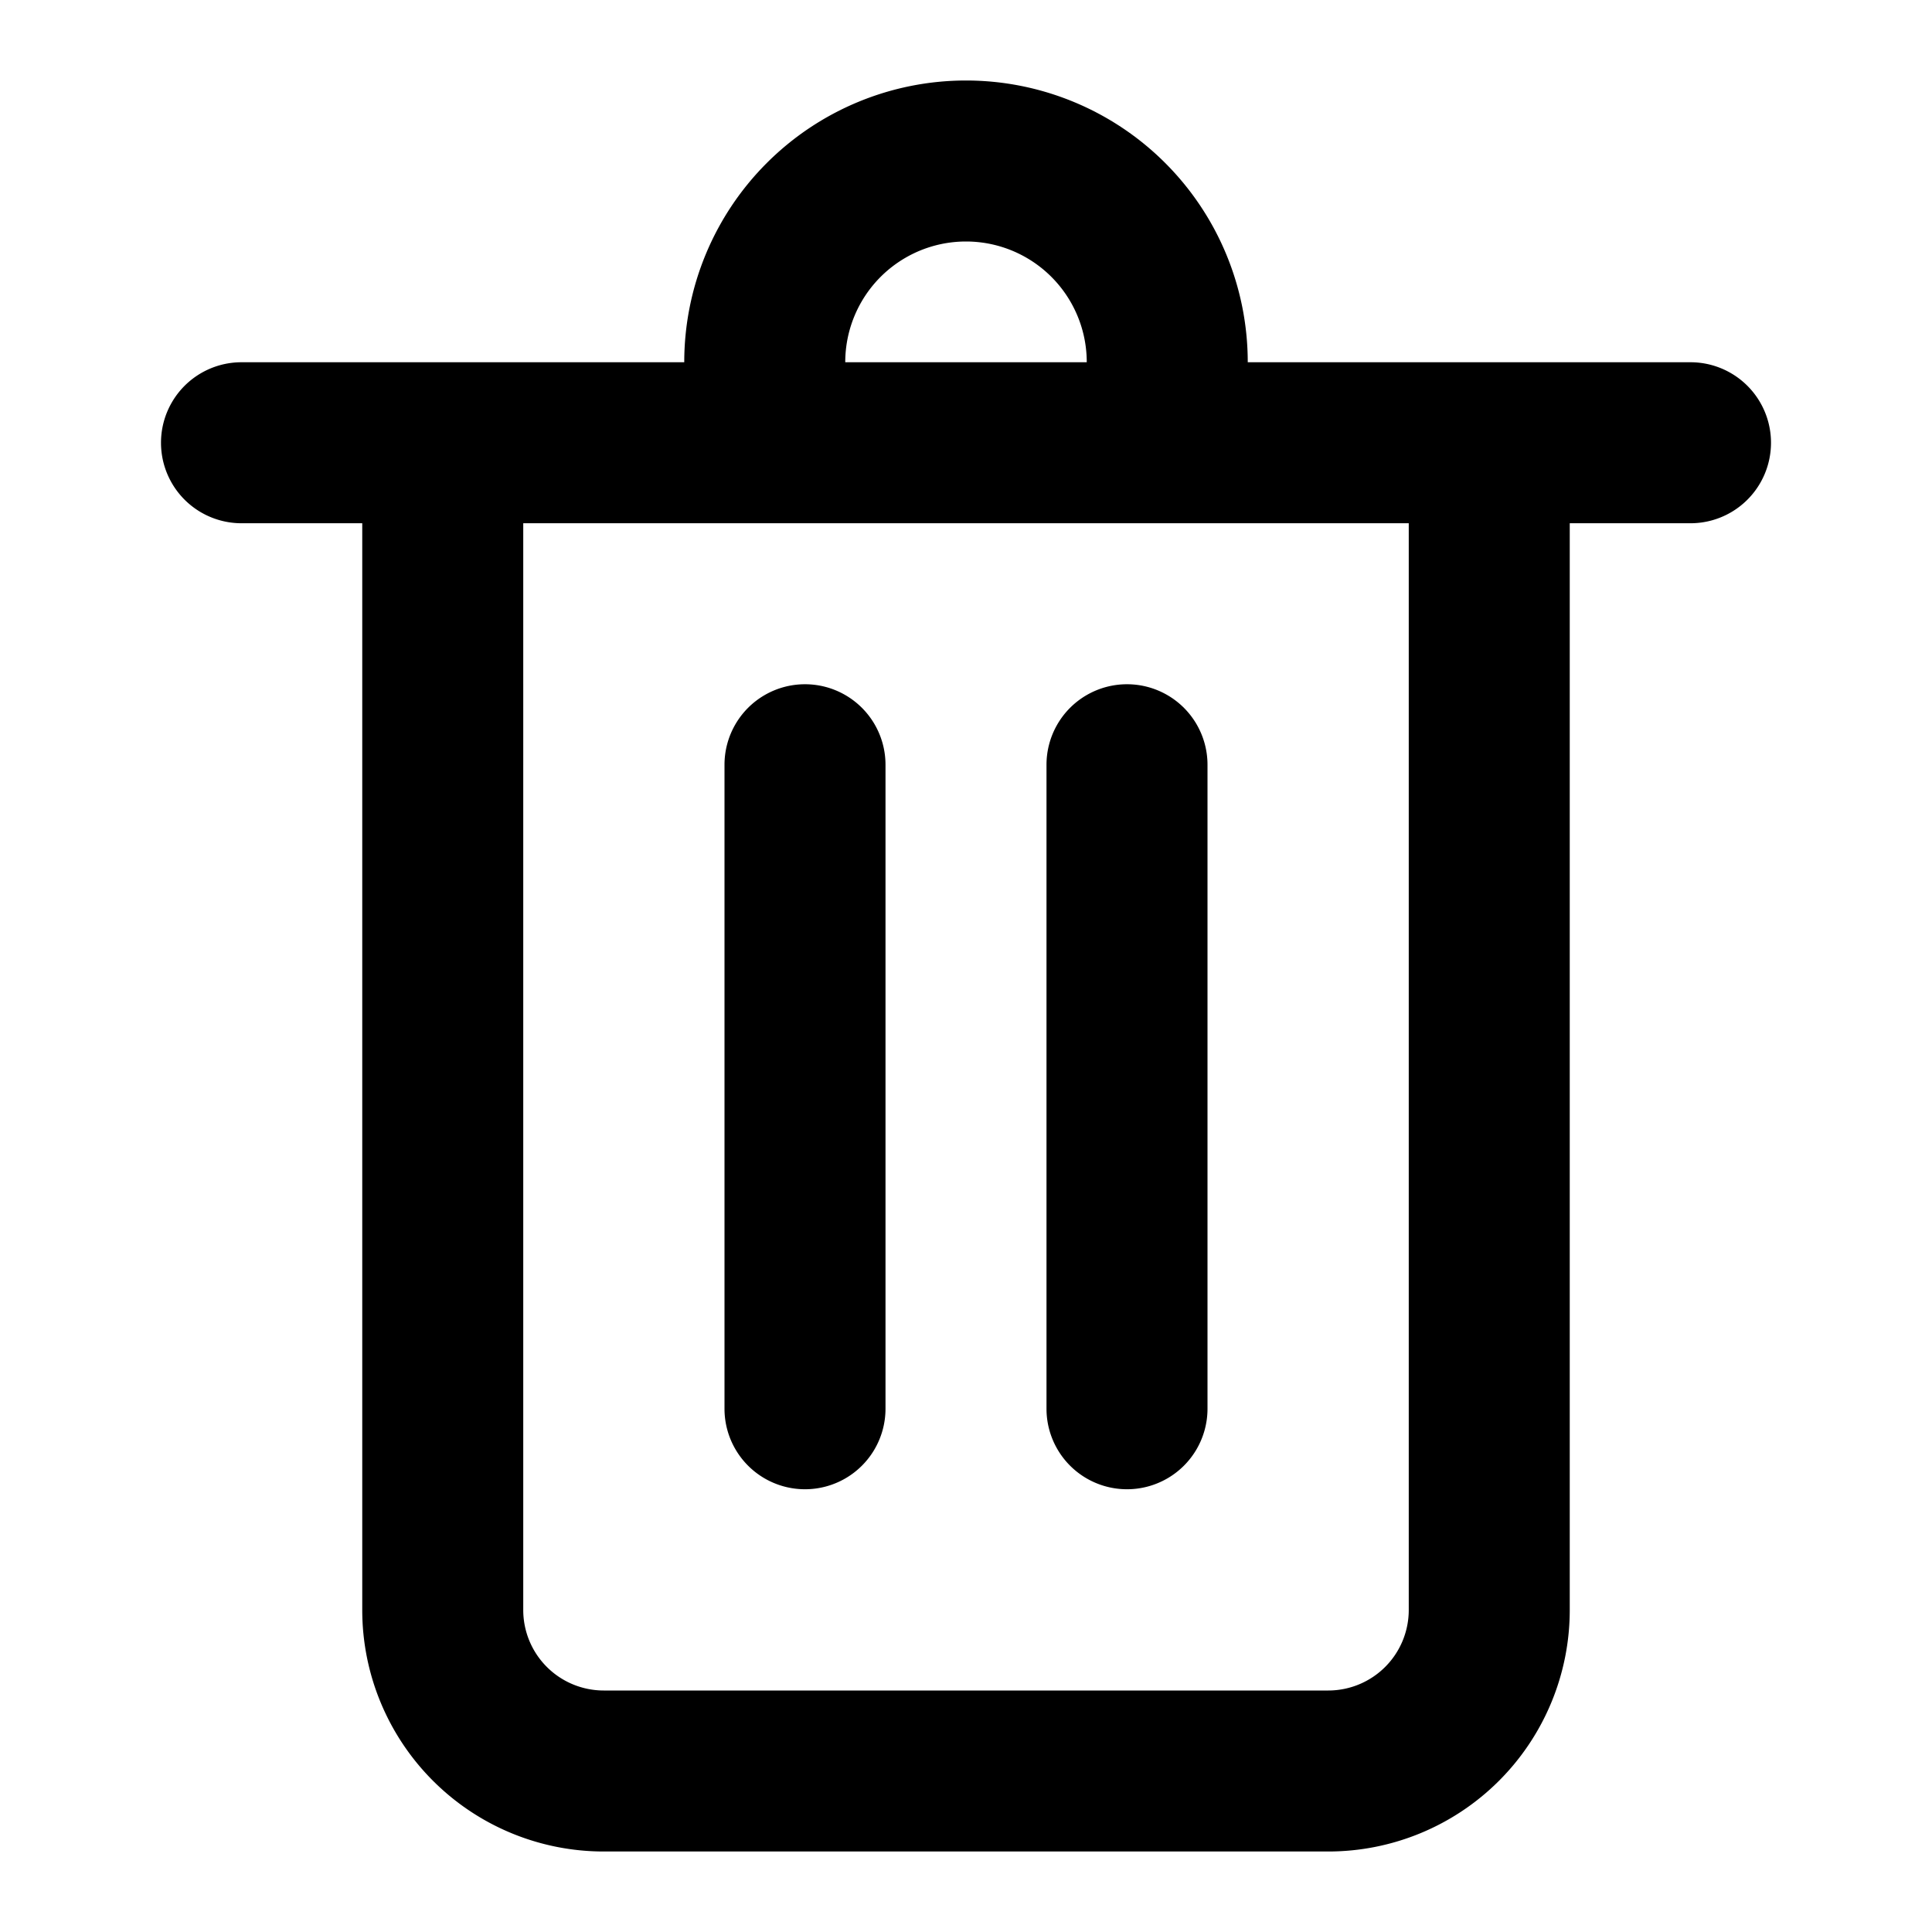 <svg id="Recycle_bin_icon" data-name="Recycle bin icon" xmlns="http://www.w3.org/2000/svg" width="24" height="24" viewBox="0 0 24 24">
  <rect id="Boundary" width="24" height="24" fill="none"/>
  <path id="Union_19" data-name="Union 19" d="M2616.5,25a3,3,0,0,1-3-3V8.5H2612a1,1,0,0,1,0-2h5.5a3.5,3.5,0,1,1,7,0h5.5a1,1,0,1,1,0,2h-1.5V22a3,3,0,0,1-3,3Zm-1-3a1,1,0,0,0,1,1h9a1,1,0,0,0,1-1V8.5h-11Zm4-15.5h3a1.5,1.5,0,0,0-3,0Zm2.5,13v-8a1,1,0,1,1,2,0v8a1,1,0,1,1-2,0Zm-4,0v-8a1,1,0,1,1,2,0v8a1,1,0,1,1-2,0Z" transform="translate(-2609 -2)" fill="currentColor"/>
</svg>
